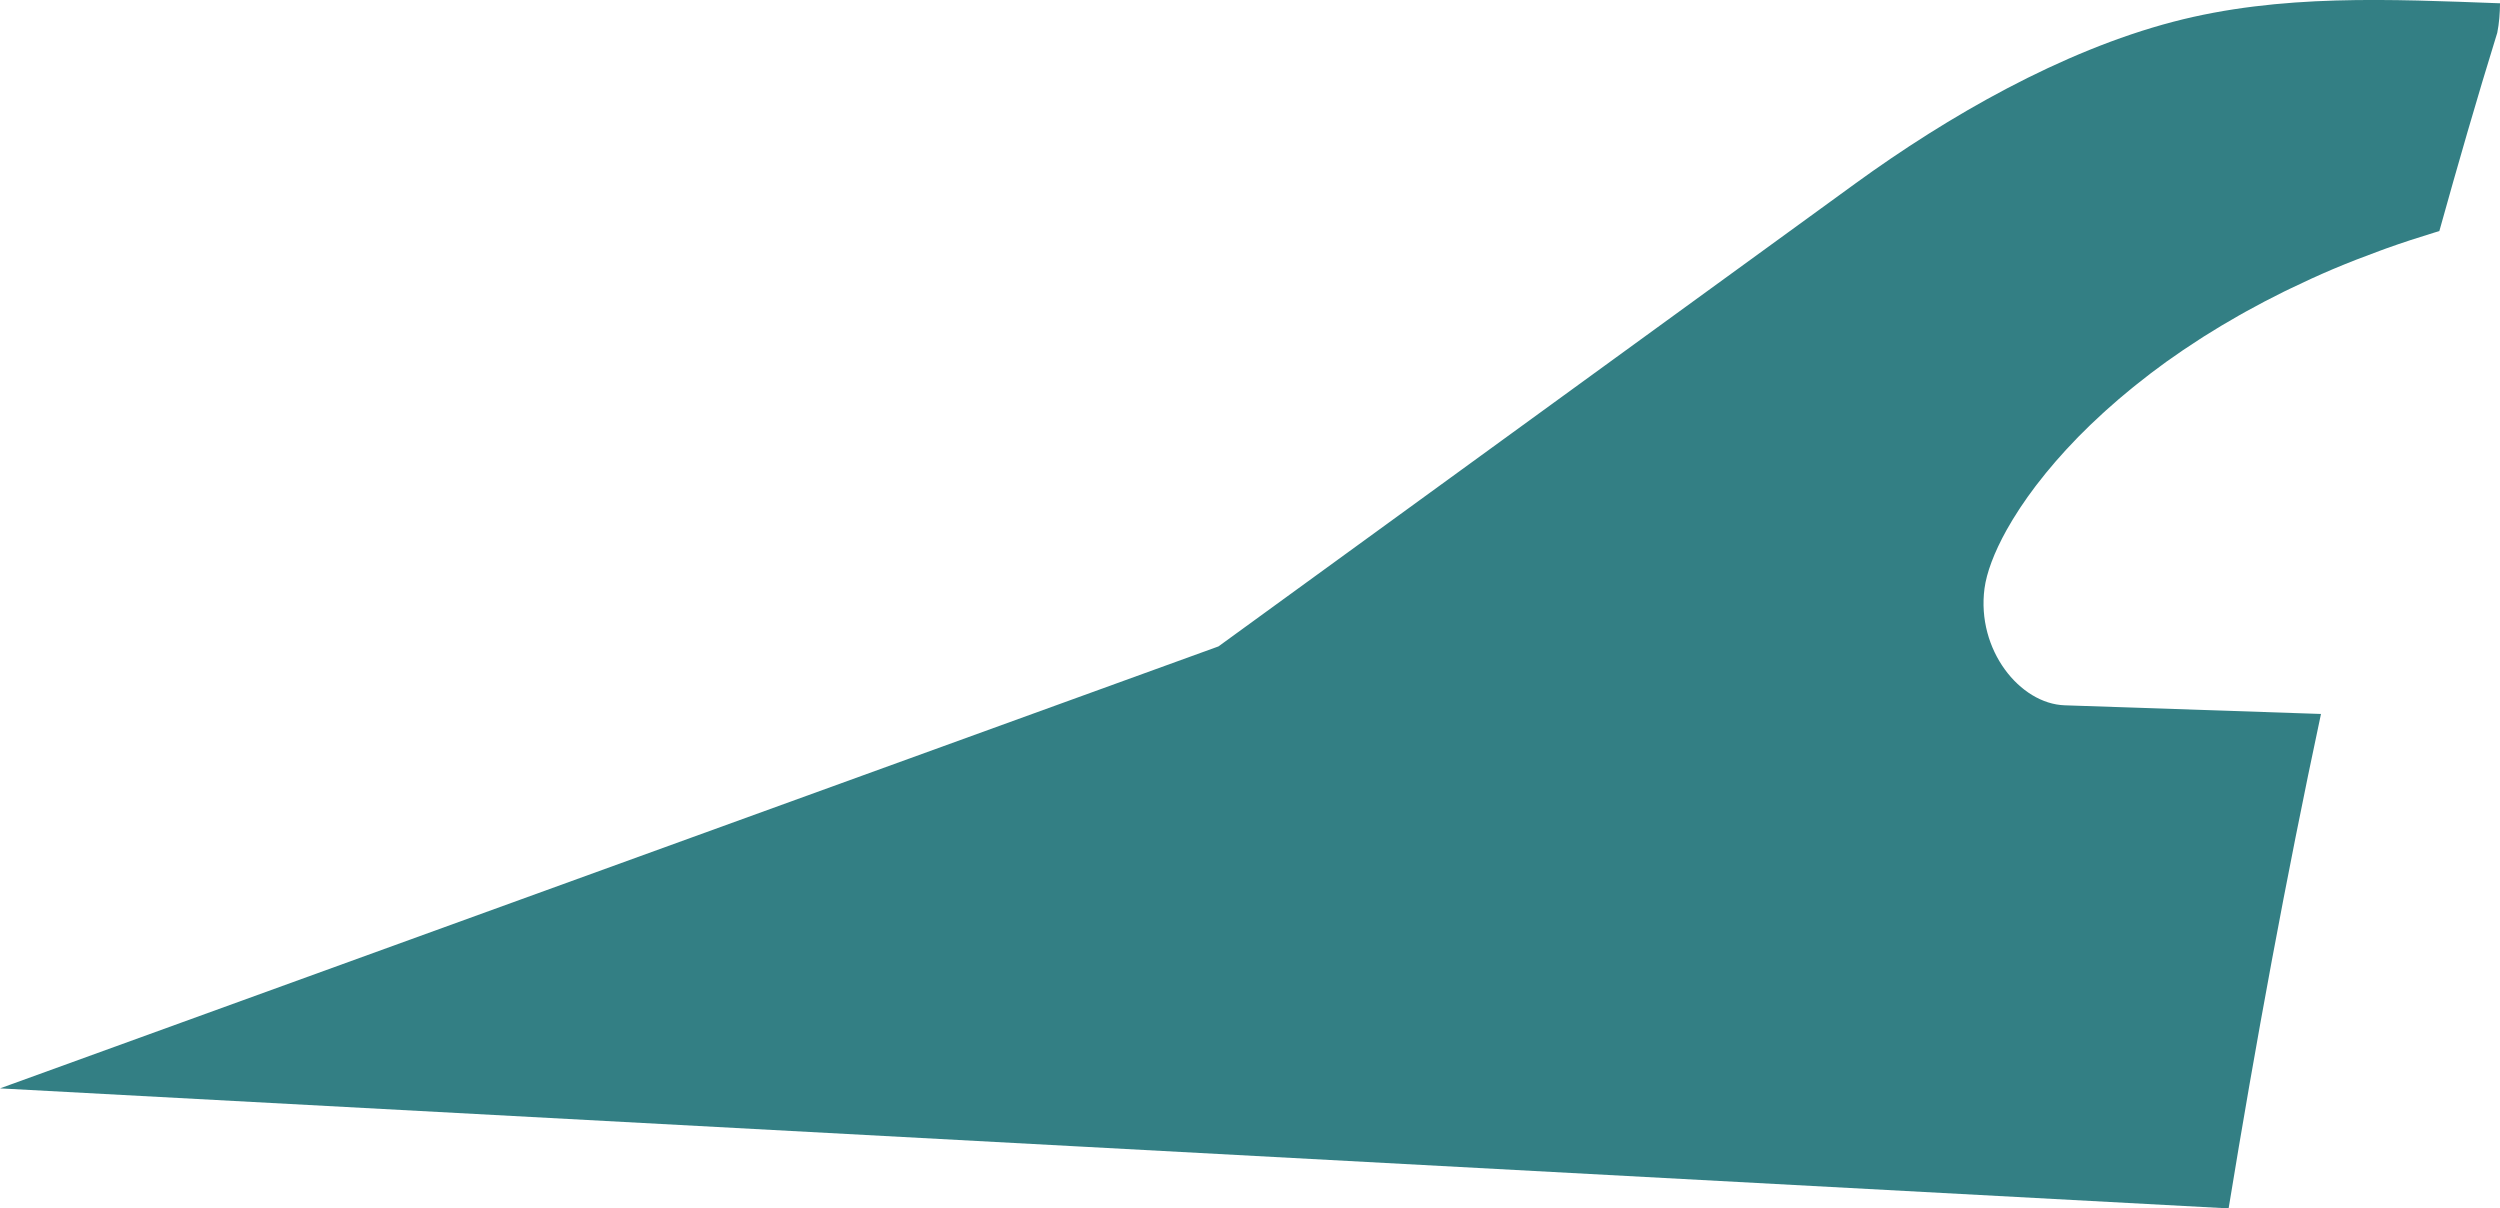 <?xml version="1.0" encoding="utf-8"?>
<!-- Generator: Adobe Illustrator 17.0.0, SVG Export Plug-In . SVG Version: 6.00 Build 0)  -->
<!DOCTYPE svg PUBLIC "-//W3C//DTD SVG 1.1 Basic//EN" "http://www.w3.org/Graphics/SVG/1.1/DTD/svg11-basic.dtd">
<svg version="1.1" baseProfile="basic" id="Слой_1"
	 xmlns="http://www.w3.org/2000/svg" xmlns:xlink="http://www.w3.org/1999/xlink" x="0px" y="0px" width="123.089px"
	 height="59.496px" viewBox="0 0 123.089 59.496" xml:space="preserve">
<path fill="#337F84" d="M101.654,34.726c-2.199-0.076-4.344-2.72-3.946-5.753c0.1-0.757,0.46-1.751,1.094-2.888
	c0.001-0.002,0.002-0.003,0.003-0.005c0.181-0.324,0.388-0.662,0.614-1.008c0.02-0.031,0.04-0.062,0.061-0.093
	c0.225-0.339,0.472-0.687,0.741-1.042c0.024-0.032,0.05-0.065,0.075-0.097c0.561-0.732,1.215-1.492,1.969-2.267
	c0.028-0.029,0.054-0.057,0.083-0.086c0.362-0.369,0.75-0.742,1.158-1.115c0.06-0.055,0.119-0.109,0.18-0.164
	c0.408-0.368,0.836-0.736,1.288-1.104c0.062-0.05,0.126-0.1,0.188-0.15c0.474-0.38,0.967-0.76,1.49-1.136
	c0.01-0.007,0.02-0.014,0.03-0.021c0.517-0.371,1.062-0.738,1.627-1.101c0.071-0.045,0.138-0.091,0.21-0.136
	c0.552-0.35,1.13-0.694,1.727-1.033c0.107-0.061,0.215-0.122,0.324-0.182c0.602-0.334,1.225-0.662,1.873-0.982
	c0.102-0.05,0.206-0.099,0.309-0.149c0.684-0.331,1.386-0.655,2.121-0.967c0.015-0.007,0.032-0.013,0.047-0.019
	c0.725-0.306,1.481-0.598,2.257-0.882c0.114-0.042,0.225-0.084,0.34-0.125c0.759-0.271,1.545-0.528,2.352-0.774
	c0.077-0.023,0.155-0.046,0.233-0.07c0.905-3.25,1.842-6.503,2.852-9.765c0.095-0.473,0.13-0.958,0.136-1.45
	c-5.394-0.197-10.812-0.473-16.095,0.911c-5.5,1.442-11.079,4.645-15.645,7.961L59.991,31.827L0,53.587l109.727,5.909
	c1.328-8.129,2.818-16.235,4.548-24.344L101.654,34.726z"/>
</svg>
